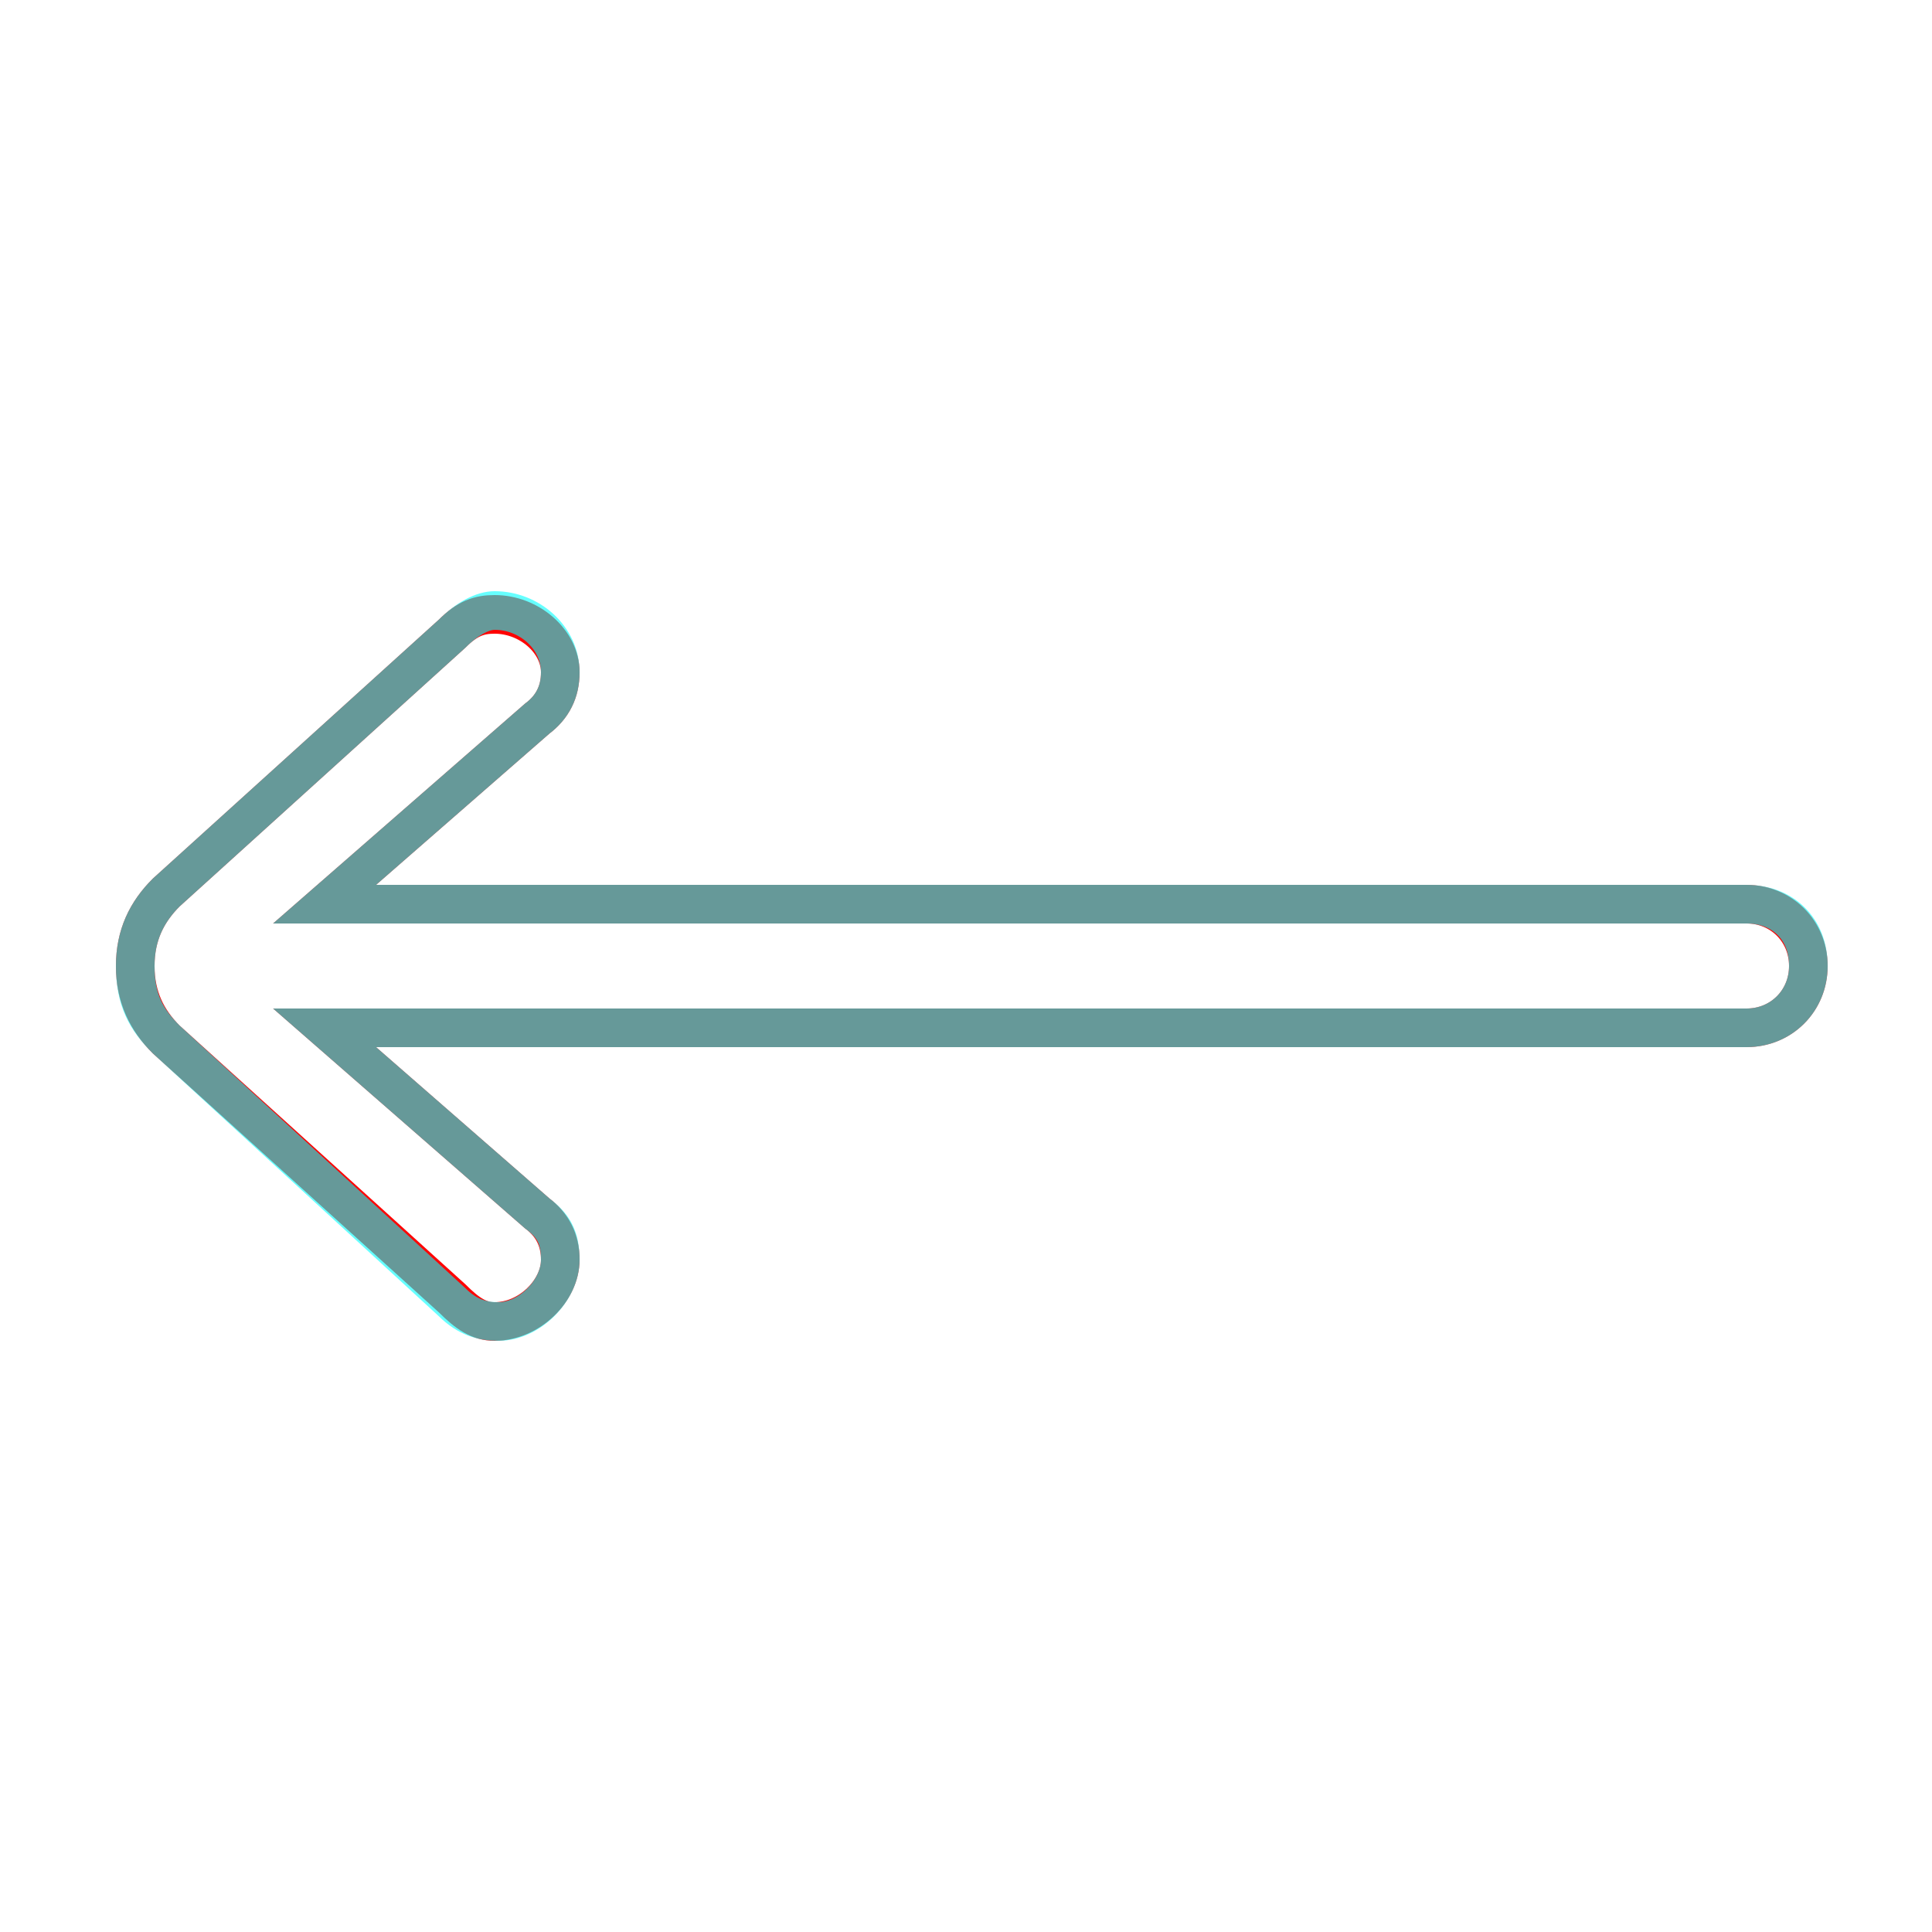 <?xml version='1.0' encoding='utf8'?>
<svg viewBox="0.0 -6.0 50.0 50.0" version="1.1" xmlns="http://www.w3.org/2000/svg">
<rect x="0.0" y="-6.0" width="50.0" height="50.0" fill="#333333" stroke="none"/>
<rect x="-1000" y="-1000" width="2000" height="2000" stroke="white" fill="white"/>
<g style="fill:none;stroke:rgba(255, 0, 0, 1);  stroke-width:1"><path d="M 13.9 -25.4 L 8.4 -20.6 L 45.2 -20.6 C 46.1 -20.6 46.8 -19.9 46.8 -19.0 C 46.8 -18.1 46.1 -17.4 45.2 -17.4 L 8.4 -17.4 L 13.9 -12.6 C 14.3 -12.3 14.5 -11.9 14.5 -11.4 C 14.5 -10.6 13.7 -9.8 12.8 -9.8 C 12.4 -9.8 12.1 -10.0 11.7 -10.4 L 4.3 -17.1 C 3.8 -17.6 3.5 -18.2 3.5 -19.0 C 3.5 -19.8 3.8 -20.4 4.3 -20.9 L 11.7 -27.6 C 12.1 -28.0 12.4 -28.1 12.8 -28.1 C 13.7 -28.1 14.5 -27.4 14.5 -26.6 C 14.5 -26.1 14.3 -25.7 13.9 -25.4 Z" transform="translate(0.0 38.0)" />
</g>
<g style="fill:none;stroke:rgba(0, 255, 255, 0.6);  stroke-width:1">
<path d="M 8.4 -20.6 L 45.2 -20.6 C 46.1 -20.6 46.8 -20.0 46.8 -19.0 C 46.8 -18.1 46.1 -17.4 45.2 -17.4 L 8.4 -17.4 L 13.9 -12.6 C 14.3 -12.3 14.5 -12.0 14.5 -11.4 C 14.5 -10.6 13.7 -9.8 12.9 -9.8 C 12.5 -9.8 12.1 -9.9 11.7 -10.3 L 4.3 -17.1 C 3.8 -17.6 3.5 -18.1 3.5 -19.0 C 3.5 -19.8 3.8 -20.4 4.3 -20.9 L 11.7 -27.6 C 12.1 -28.0 12.5 -28.2 12.8 -28.2 C 13.7 -28.2 14.5 -27.5 14.5 -26.6 C 14.5 -26.1 14.3 -25.7 13.9 -25.4 L 8.4 -20.6 Z" transform="translate(0.0 38.0)" />
</g>
</svg>